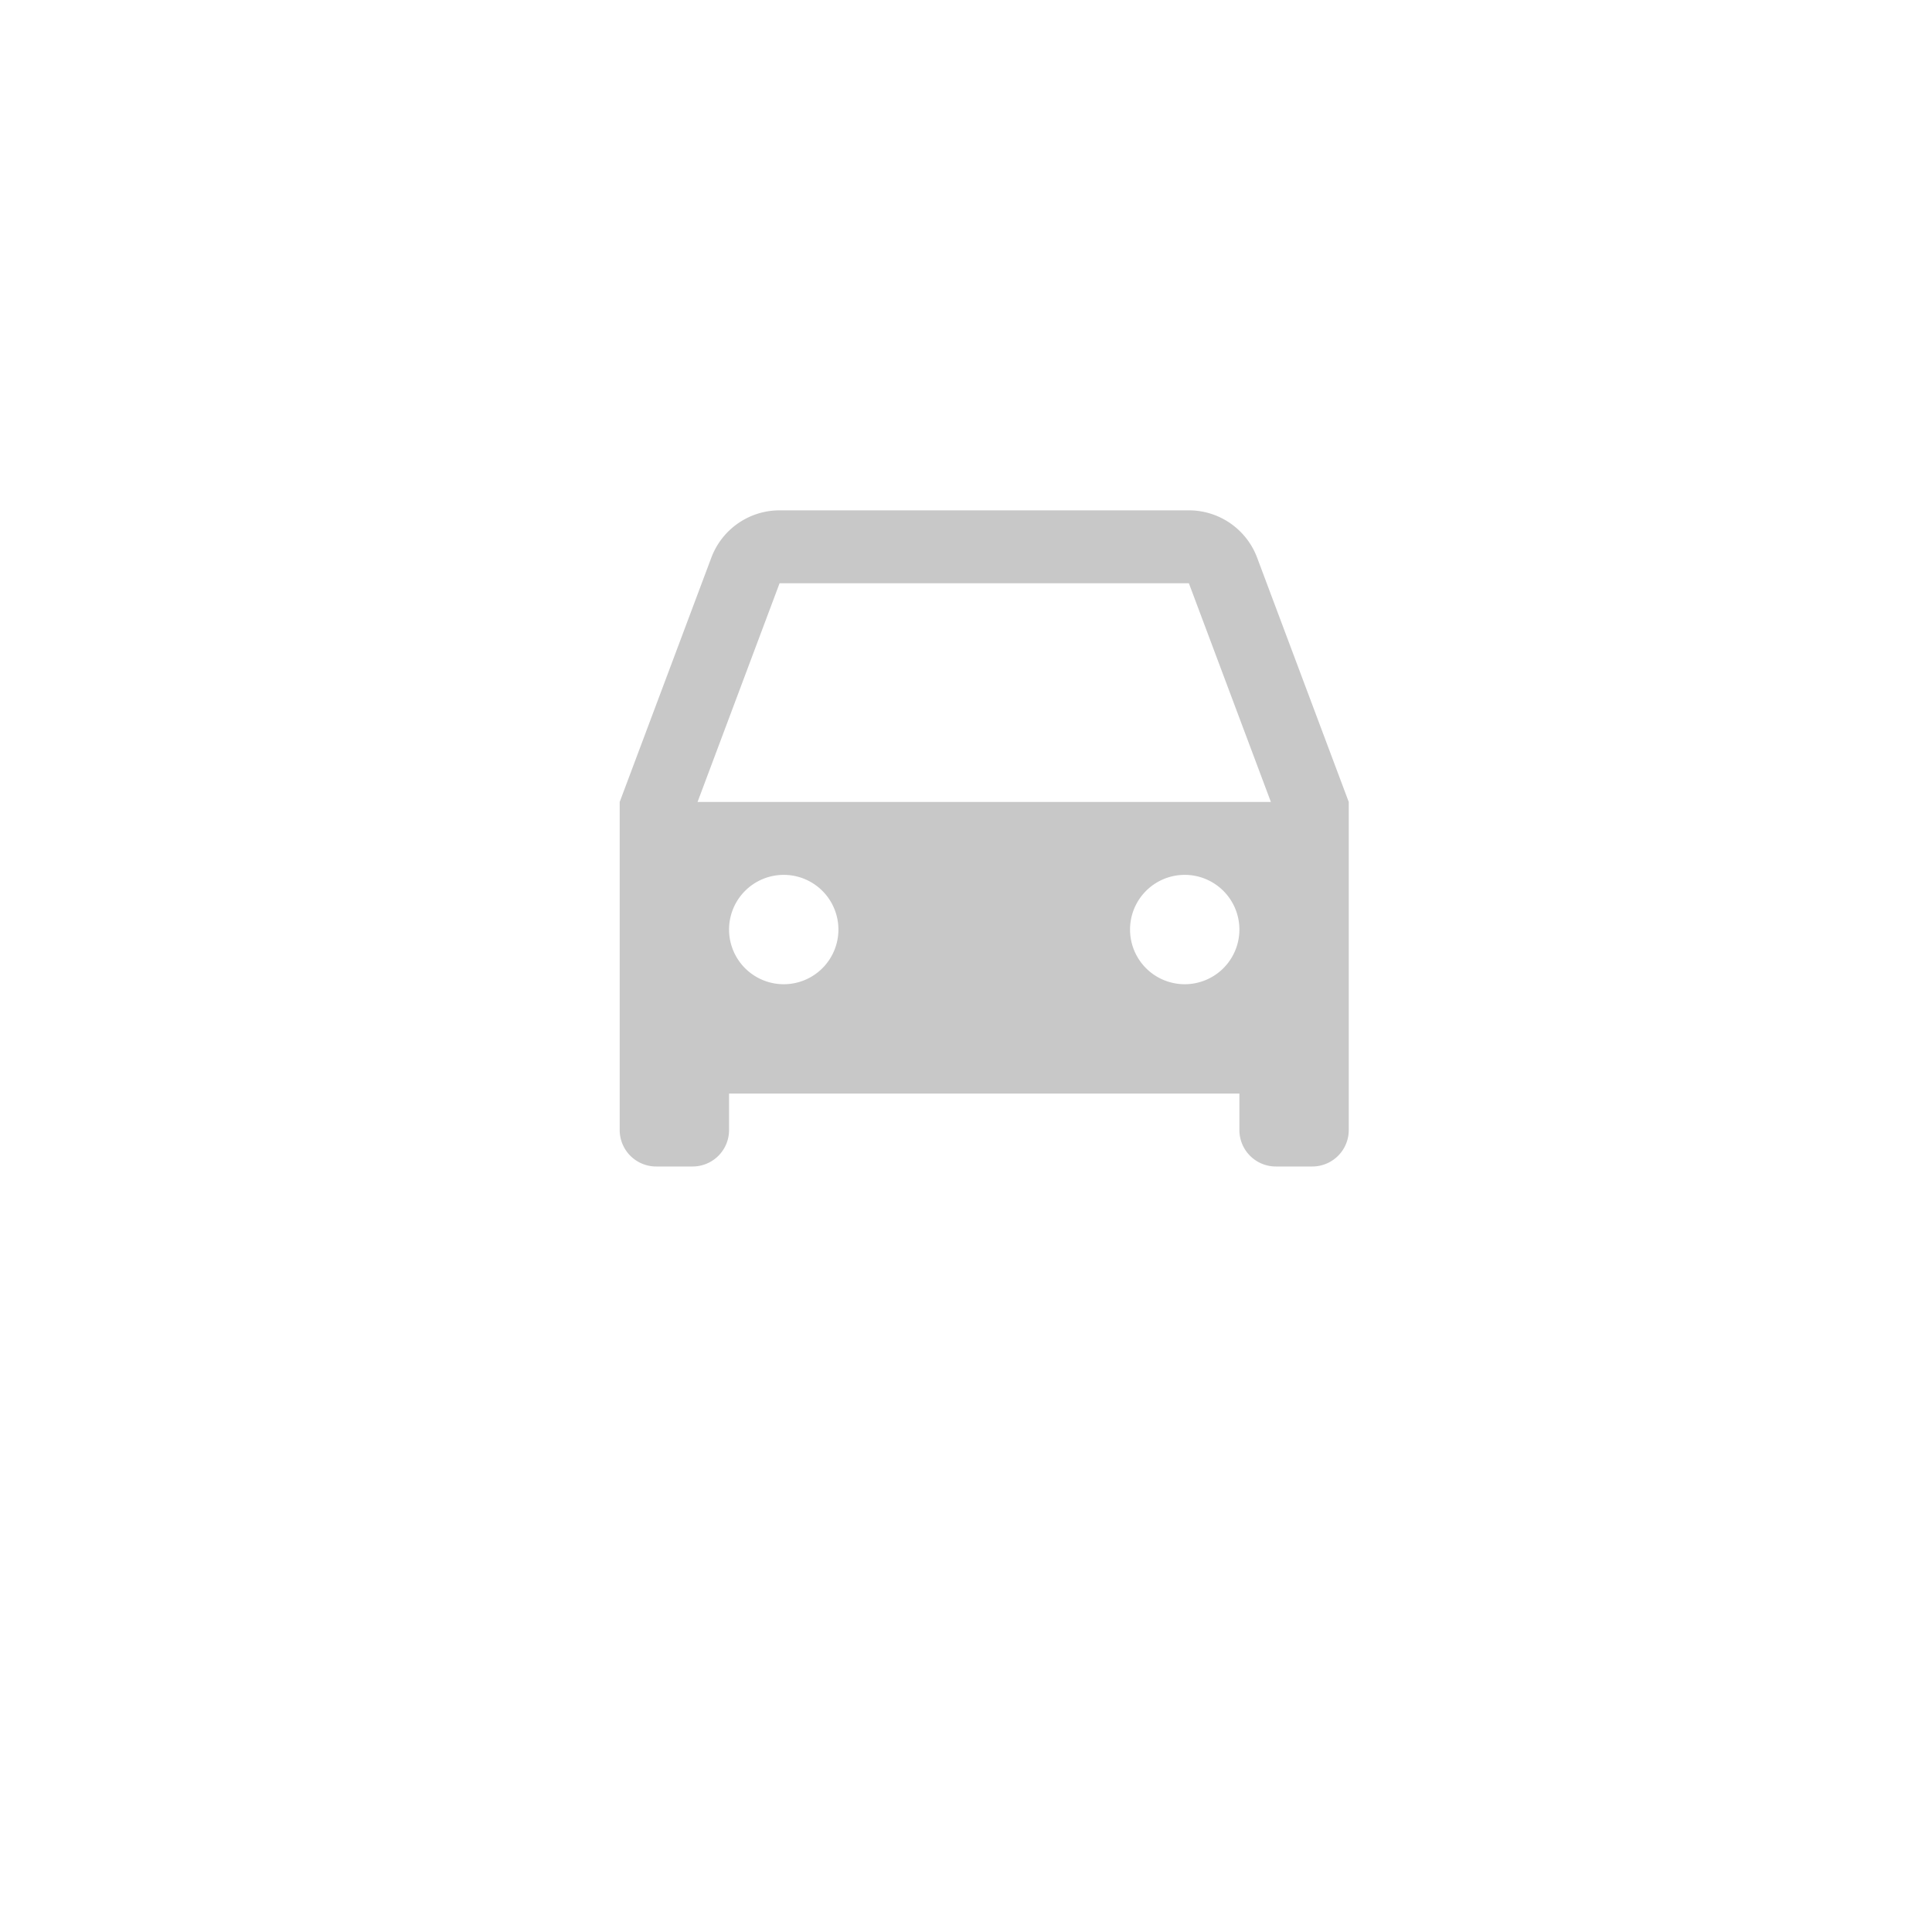 <svg xmlns="http://www.w3.org/2000/svg" xmlns:xlink="http://www.w3.org/1999/xlink" width="53" height="53" viewBox="0 0 53 53"><defs><style>.a{fill:#fff;}.b{fill:none;}.c{fill:#c8c8c8;}.d{filter:url(#a);}</style><filter id="a" x="0" y="0" width="53" height="53" filterUnits="userSpaceOnUse"><feOffset dy="3" input="SourceAlpha"/><feGaussianBlur stdDeviation="3" result="b"/><feFlood flood-opacity="0.161"/><feComposite operator="in" in2="b"/><feComposite in="SourceGraphic"/></filter></defs><g transform="translate(-372 -767)"><g class="d" transform="matrix(1, 0, 0, 1, 372, 767)"><rect class="a" width="35" height="35" rx="17.5" transform="translate(9 6)"/></g><g transform="translate(387 777)"><path class="b" d="M0,0H24V24H0Z"/><path class="c" d="M19,20H5v1a1,1,0,0,1-1,1H3a1,1,0,0,1-1-1V12L4.513,5.3A2,2,0,0,1,6.386,4H17.614a2,2,0,0,1,1.873,1.3L22,12v9a1,1,0,0,1-1,1H20a1,1,0,0,1-1-1ZM4.136,12H19.864l-2.25-6H6.386ZM6.5,17A1.5,1.5,0,1,0,5,15.5,1.5,1.5,0,0,0,6.5,17Zm11,0A1.5,1.5,0,1,0,16,15.5,1.5,1.5,0,0,0,17.5,17Z"/></g></g></svg>